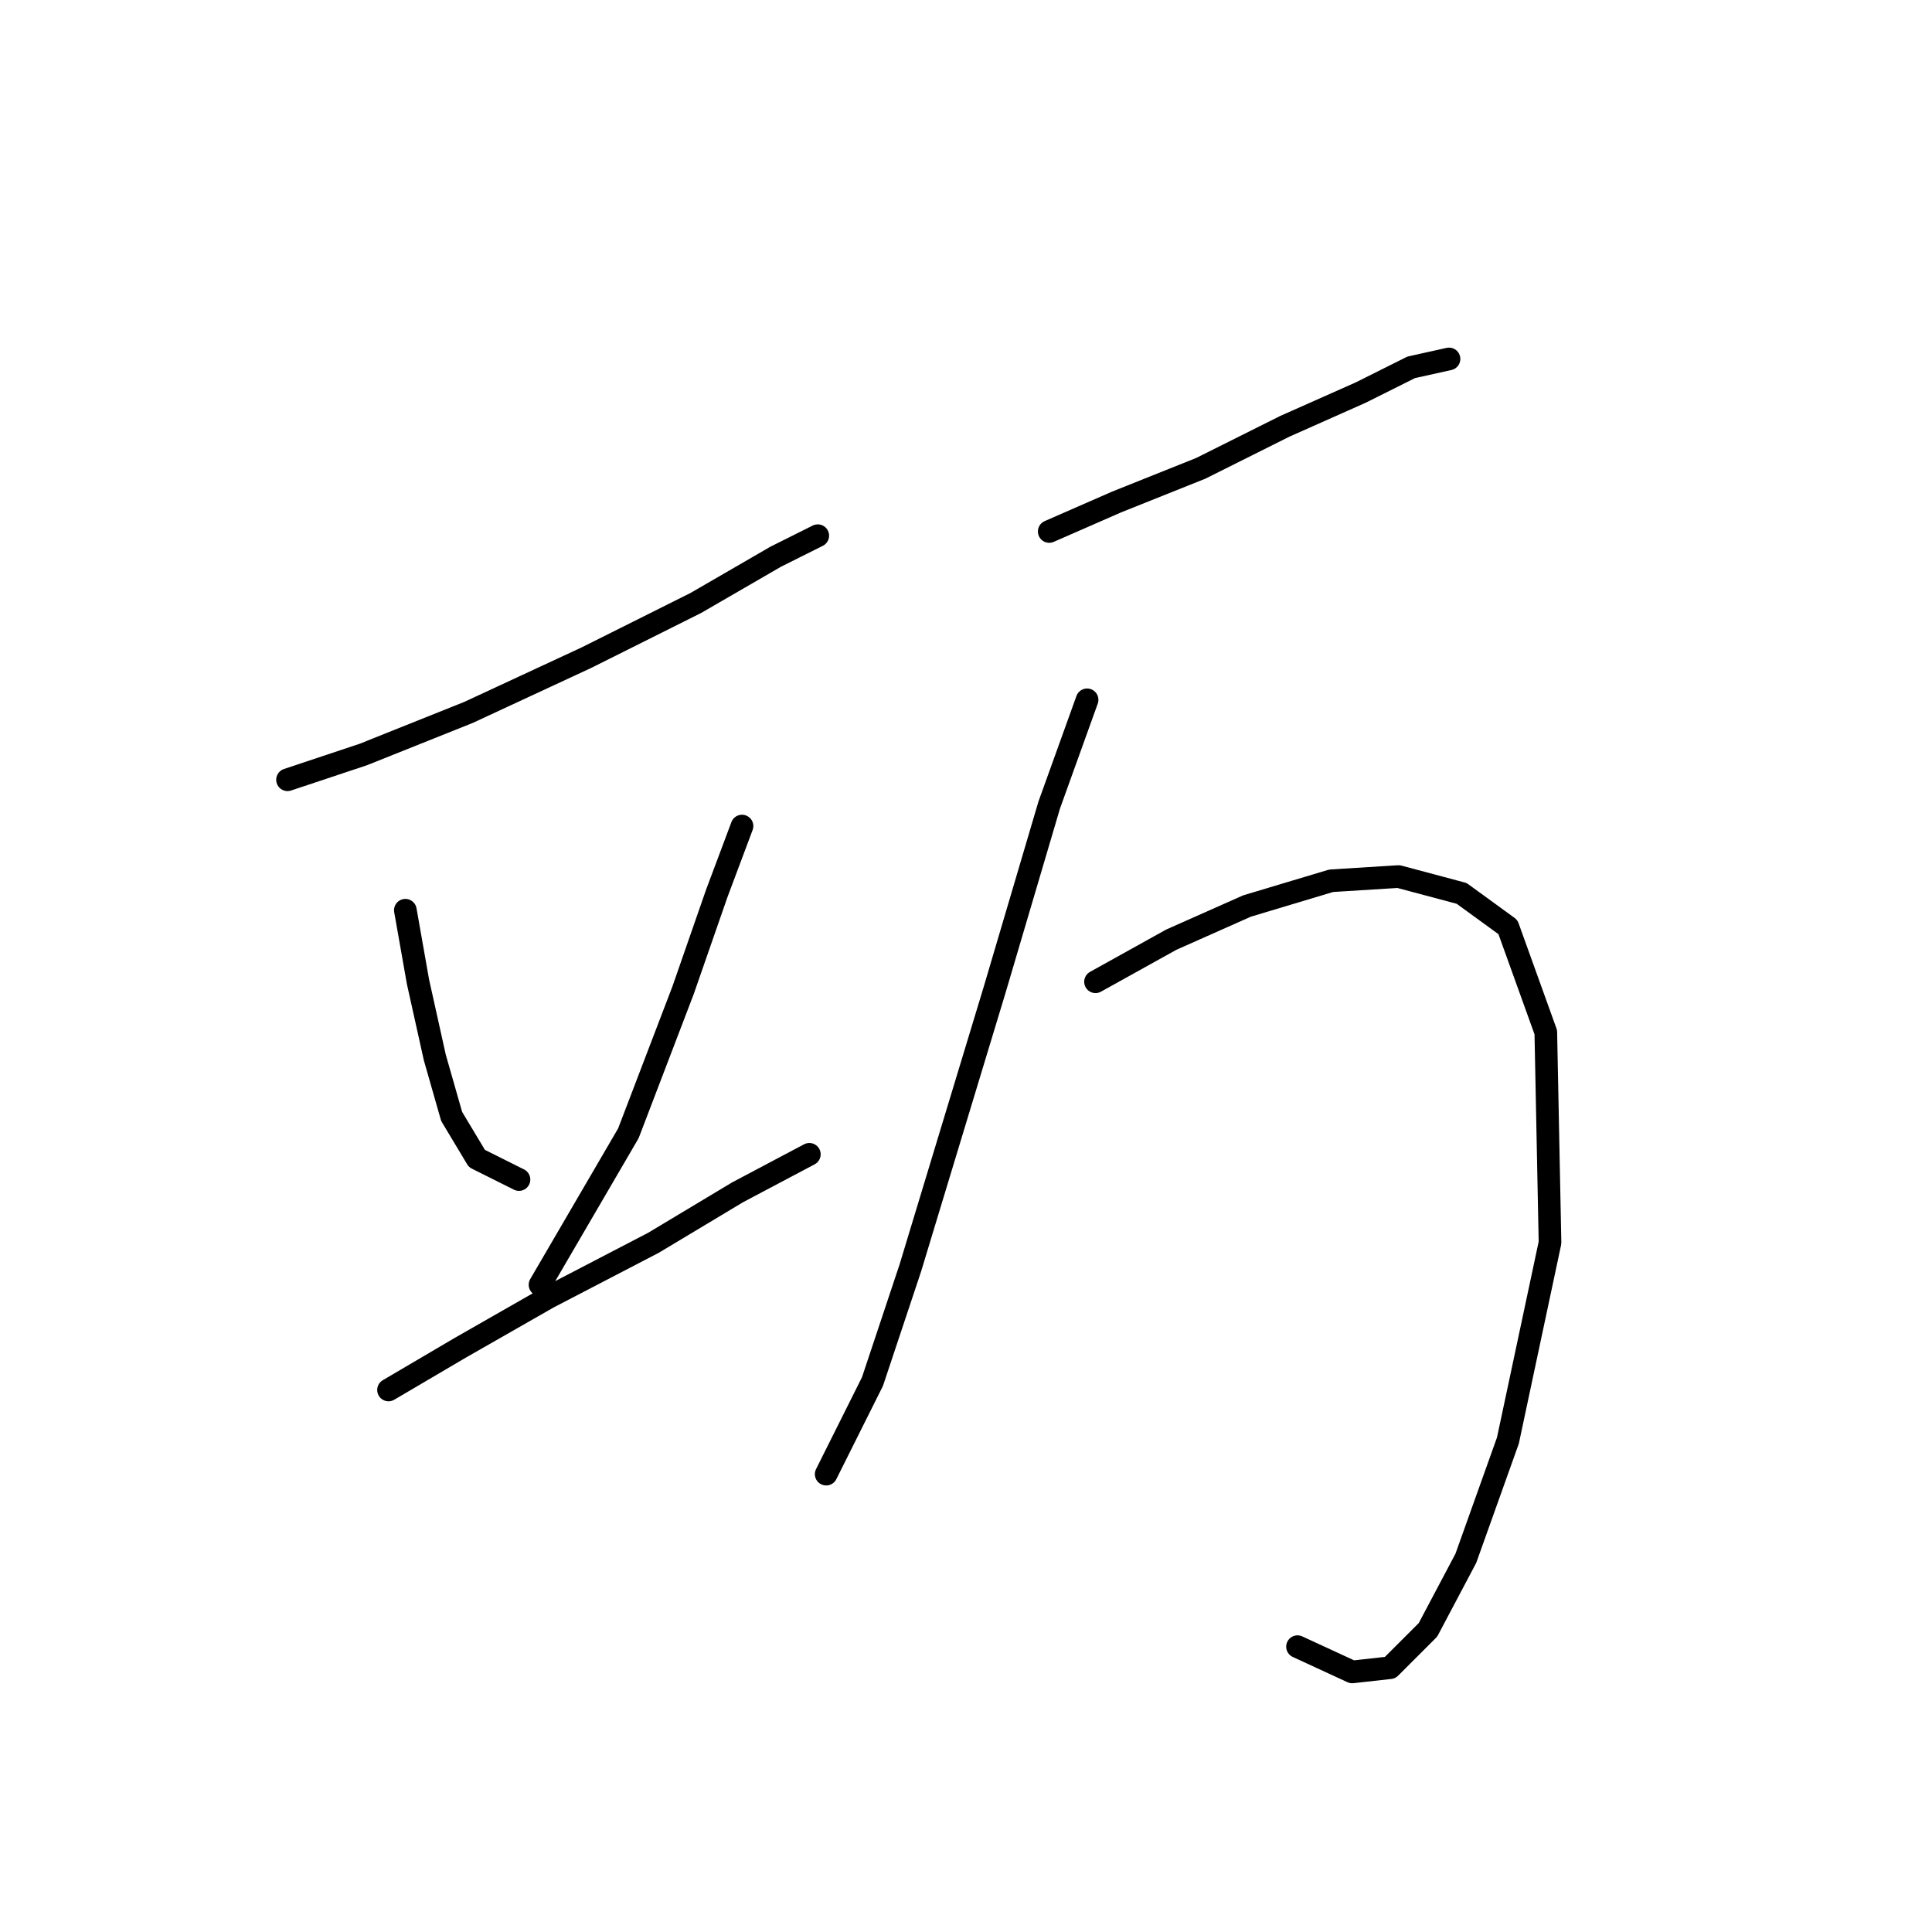 <?xml version="1.0" standalone="no"?>
    <svg width="256" height="256" xmlns="http://www.w3.org/2000/svg" version="1.1">
    <polyline stroke="black" stroke-width="3" stroke-linecap="round" fill="transparent" stroke-linejoin="round" points="38.098 103.323 48.136 99.978 62.076 94.401 77.689 87.152 92.188 79.903 102.782 73.769 108.359 70.981 108.359 70.981 108.359 70.981 " />
        <polyline stroke="black" stroke-width="3" stroke-linecap="round" fill="transparent" stroke-linejoin="round" points="53.712 120.61 55.385 130.089 57.615 140.126 59.846 147.933 63.191 153.509 68.768 156.297 68.768 156.297 " />
        <polyline stroke="black" stroke-width="3" stroke-linecap="round" fill="transparent" stroke-linejoin="round" points="98.321 109.457 94.976 118.379 90.515 131.204 83.266 150.163 71.556 170.238 71.556 170.238 " />
        <polyline stroke="black" stroke-width="3" stroke-linecap="round" fill="transparent" stroke-linejoin="round" points="51.481 184.178 60.961 178.602 72.671 171.911 86.611 164.662 97.764 157.97 107.243 152.952 107.243 152.952 " />
        <polyline stroke="black" stroke-width="3" stroke-linecap="round" fill="transparent" stroke-linejoin="round" points="139.028 70.424 147.95 66.52 159.102 62.059 170.255 56.483 180.292 52.022 186.983 48.677 192.002 47.561 192.002 47.561 " />
        <polyline stroke="black" stroke-width="3" stroke-linecap="round" fill="transparent" stroke-linejoin="round" points="144.046 92.729 139.028 106.669 131.779 131.204 126.202 149.606 120.626 168.007 115.608 183.063 109.474 195.331 109.474 195.331 " />
        <polyline stroke="black" stroke-width="3" stroke-linecap="round" fill="transparent" stroke-linejoin="round" points="145.162 130.089 155.199 124.513 165.236 120.052 176.388 116.706 185.31 116.149 193.675 118.379 199.808 122.84 204.827 136.781 205.385 164.662 199.808 190.87 194.232 206.483 189.214 215.963 184.195 220.981 179.176 221.539 171.927 218.193 171.927 218.193 " />
        </svg>